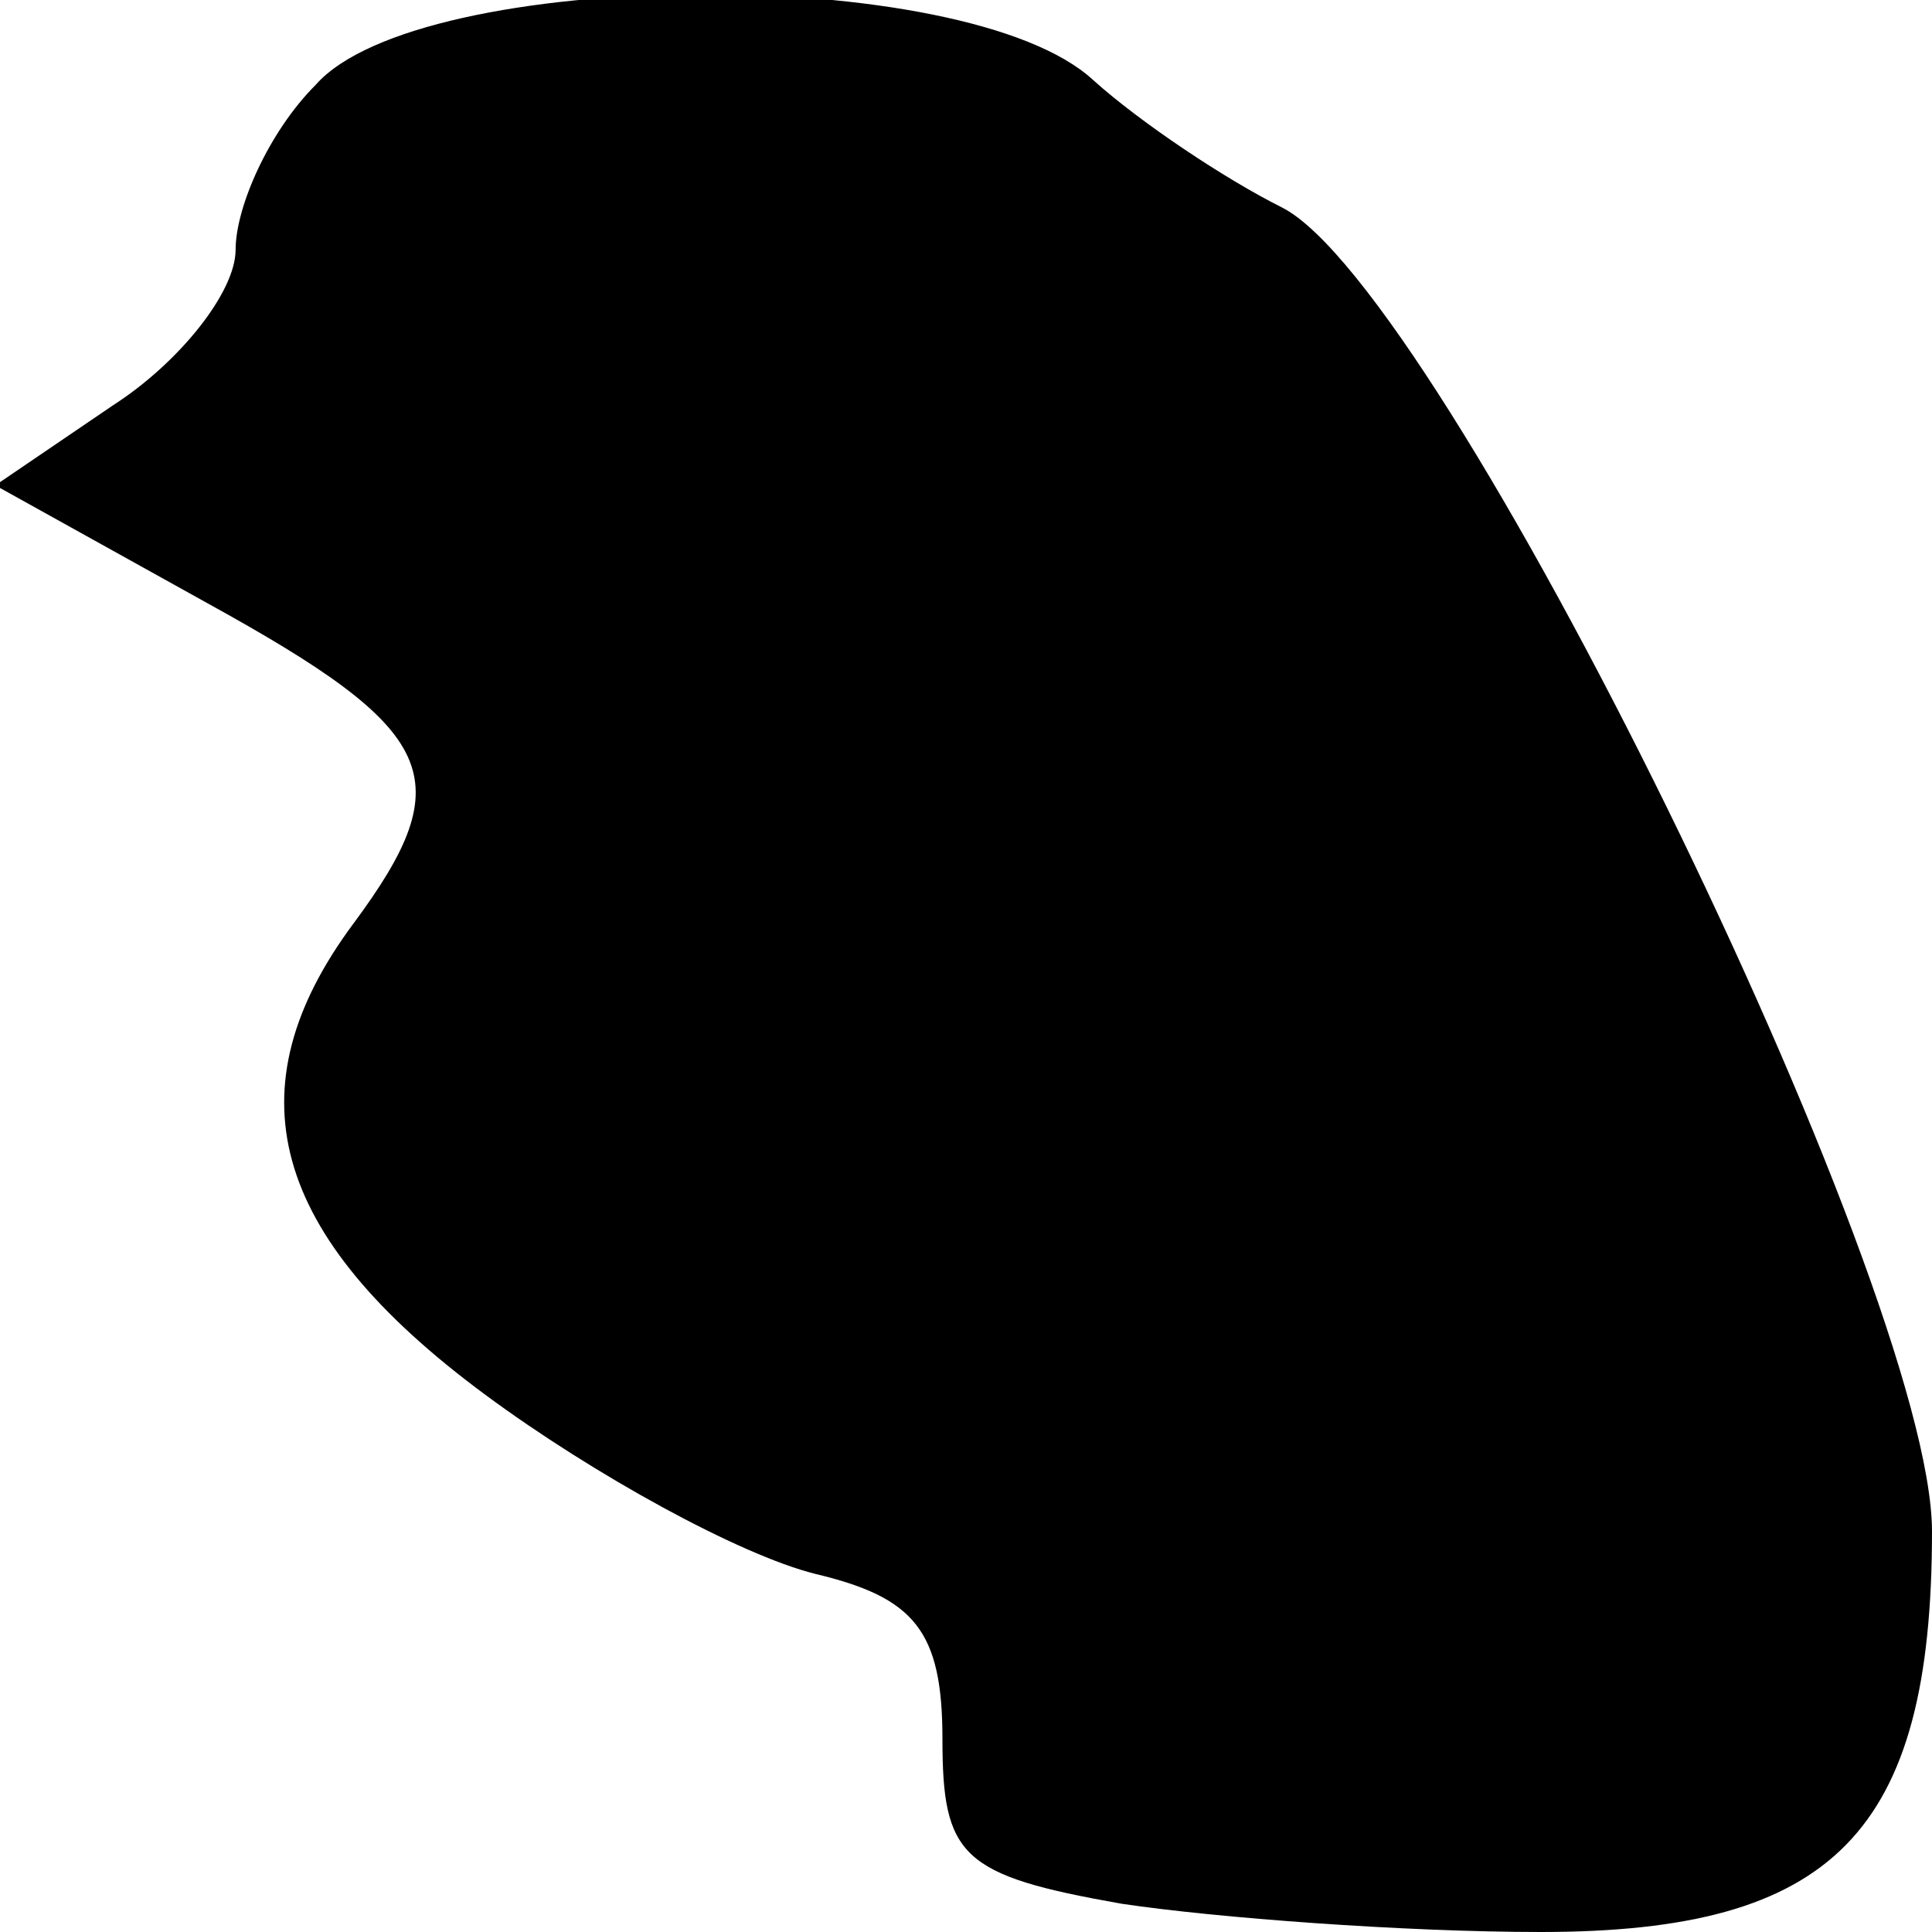 <?xml version="1.0" standalone="no"?>
<!DOCTYPE svg PUBLIC "-//W3C//DTD SVG 20010904//EN"
 "http://www.w3.org/TR/2001/REC-SVG-20010904/DTD/svg10.dtd">
<svg version="1.0" xmlns="http://www.w3.org/2000/svg"
 width="41pt" height="41pt" viewBox="0 0 41 41"
 preserveAspectRatio="xMidYMid meet">
<g transform="translate(0,41) scale(0.1,-0.1)"
fill="#000000" stroke="none">
<path fill="#000000" stroke="none" d="M67 392 c-10 -10 -17 -26 -17 -35 0 -9
-12 -24 -26 -33 l-25 -17 45 -25 c49 -27 54 -37 31 -68 -26 -35 -18 -66 28
-100 23 -17 54 -34 70 -38 21 -5 27 -12 27 -35 0 -25 4 -29 38 -35 20 -3 60
-6 89 -6 62 0 83 21 83 85 0 52 -104 264 -138 281 -12 6 -30 18 -40 27 -27 25
-143 24 -165 -1z"/>
</g>
</svg>
